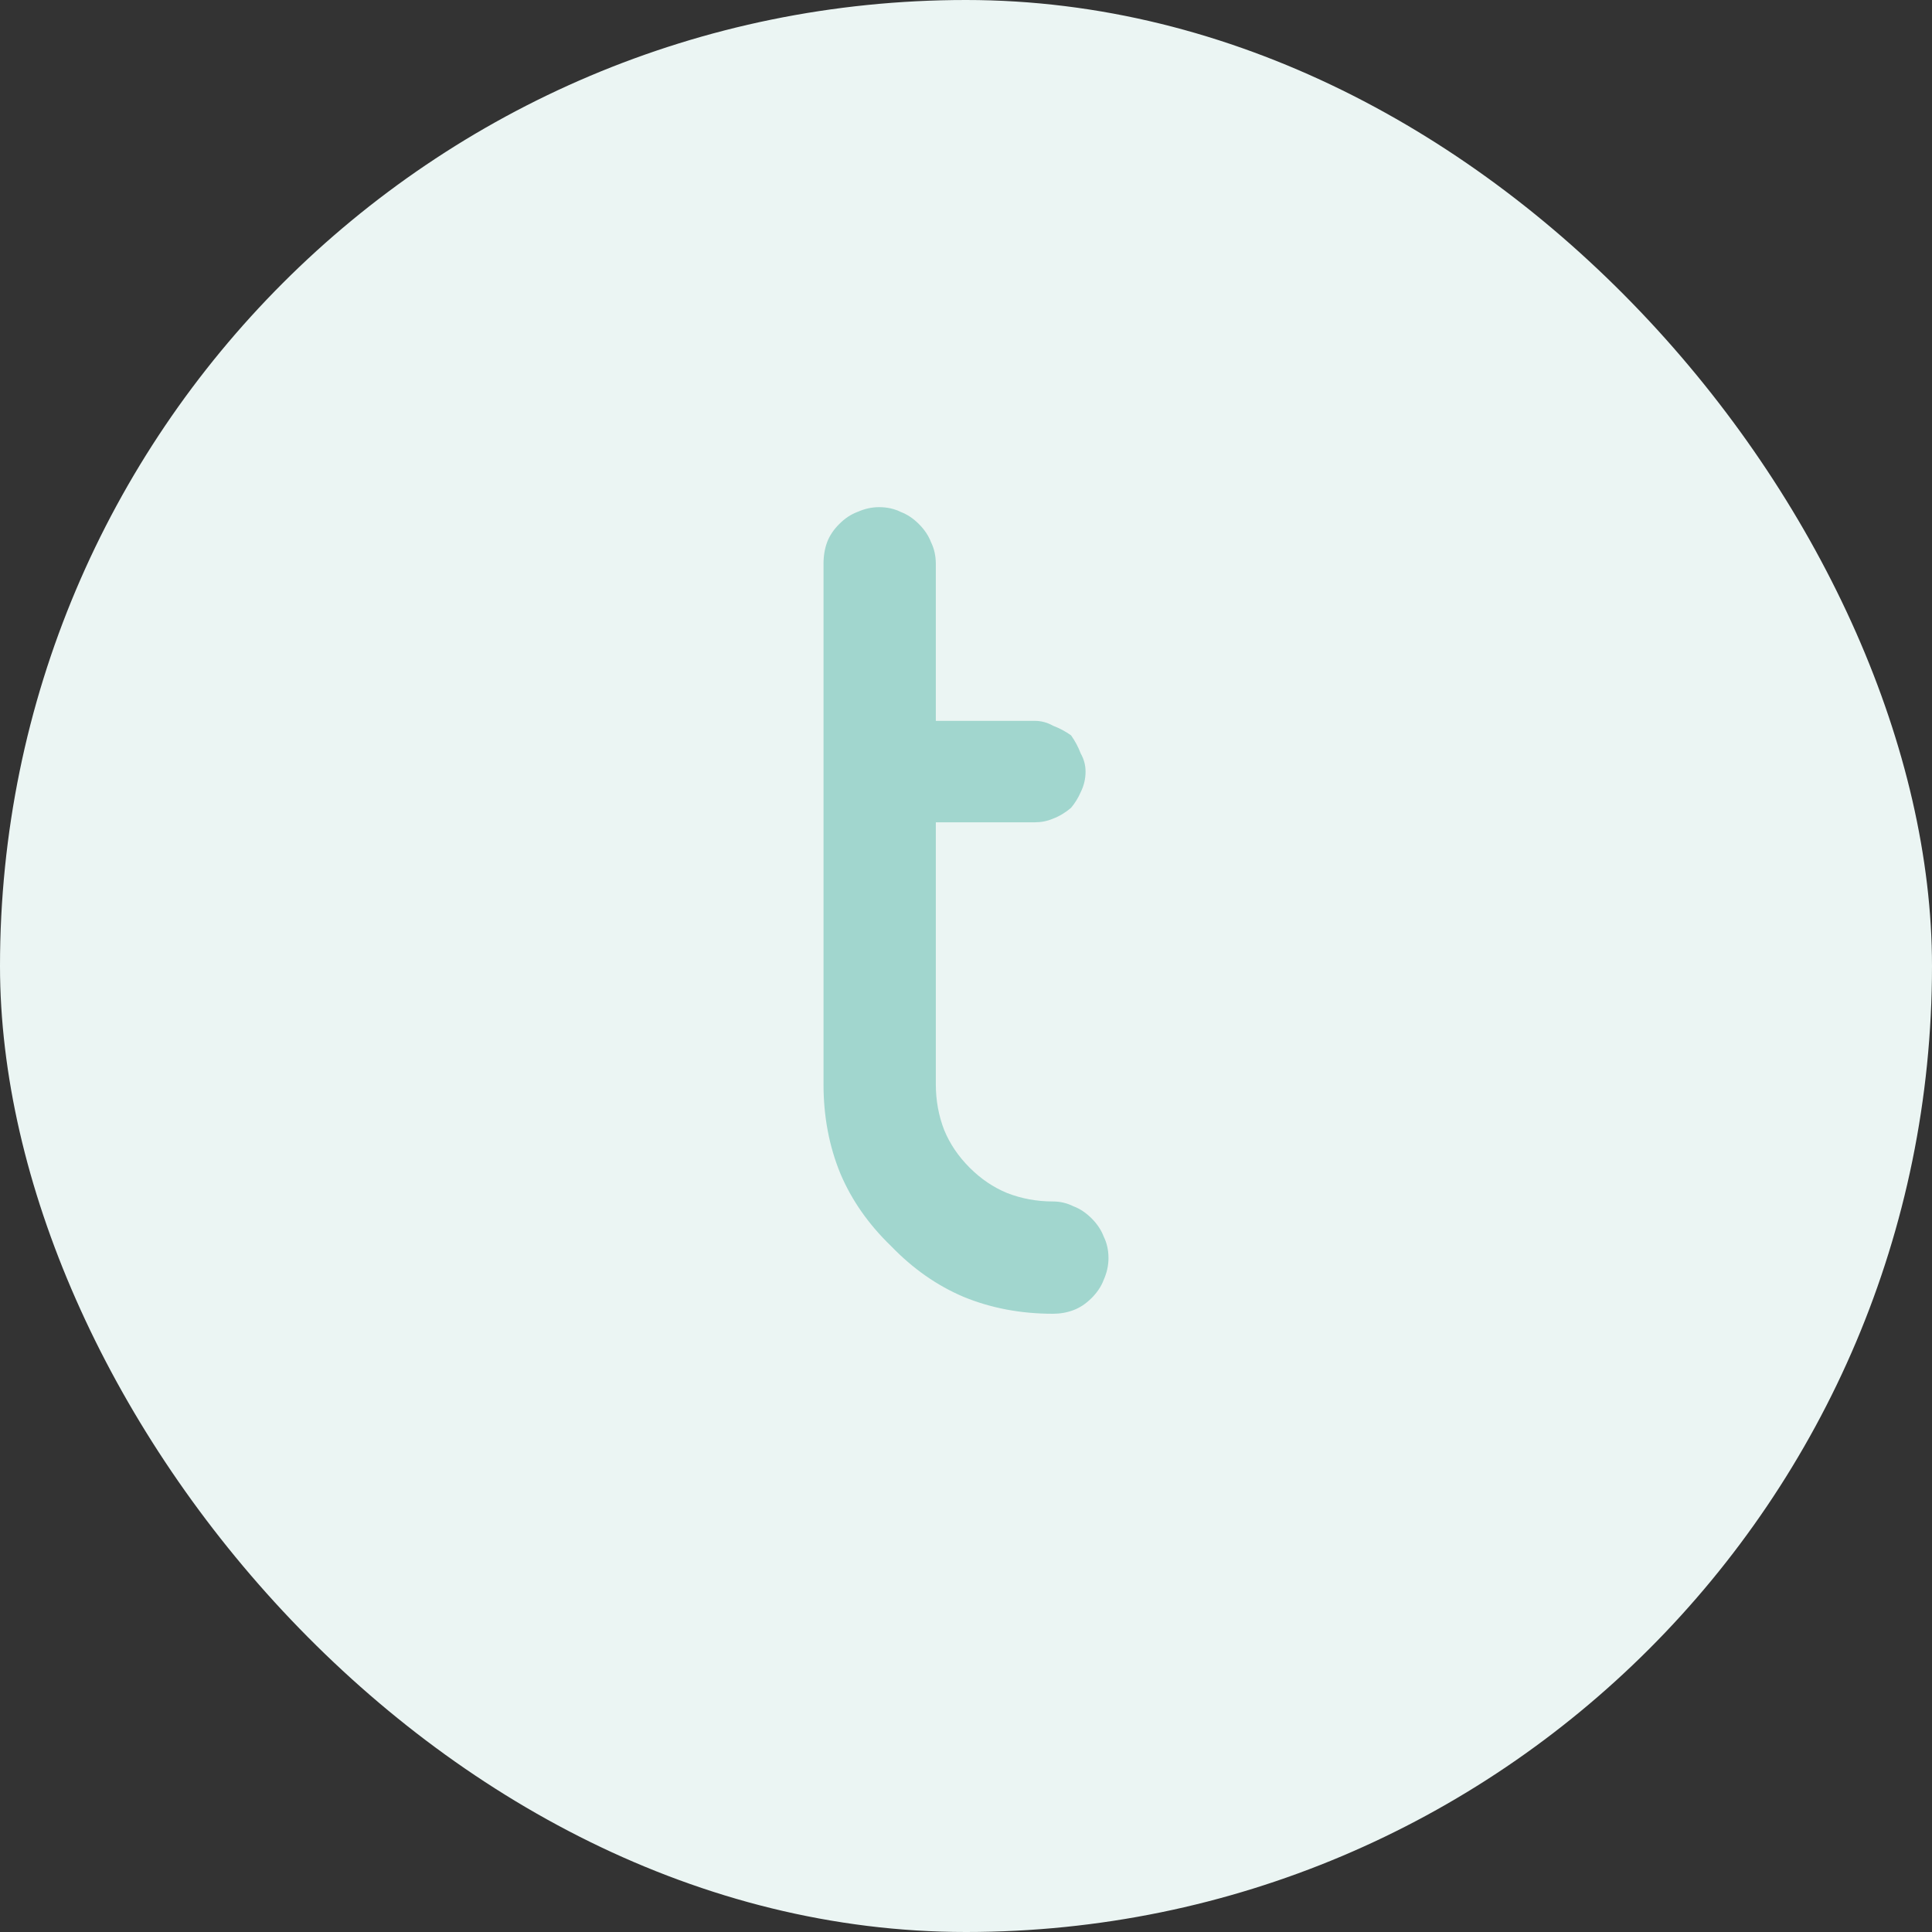 <svg xmlns="http://www.w3.org/2000/svg" width="100" height="100" viewBox="0 0 100 100" fill="none">
<rect x="0" y="0" width="100" height="100" fill="#333333" stroke="none"/>
<rect width="100" height="100" rx="50" fill="#EBF5F3"/>
<path d="M54.5 62.188C53.667 62.188 52.875 62.042 52.125 61.75C51.417 61.458 50.771 61.021 50.188 60.438C49.604 59.854 49.167 59.208 48.875 58.5C48.583 57.75 48.438 56.958 48.438 56.125V42.562H53.562C53.896 42.562 54.208 42.5 54.5 42.375C54.833 42.25 55.146 42.062 55.438 41.812C55.646 41.562 55.812 41.292 55.938 41C56.104 40.667 56.188 40.312 56.188 39.938C56.188 39.604 56.104 39.292 55.938 39C55.812 38.667 55.646 38.354 55.438 38.062C55.146 37.854 54.833 37.688 54.5 37.562C54.208 37.396 53.896 37.312 53.562 37.312H48.438V29.188C48.438 28.771 48.354 28.396 48.188 28.062C48.062 27.729 47.854 27.417 47.562 27.125C47.271 26.833 46.958 26.625 46.625 26.5C46.292 26.333 45.917 26.25 45.5 26.25C45.125 26.25 44.75 26.333 44.375 26.5C44.042 26.625 43.729 26.833 43.438 27.125C43.146 27.417 42.938 27.729 42.812 28.062C42.688 28.396 42.625 28.771 42.625 29.188V56.125C42.625 57.792 42.917 59.333 43.5 60.75C44.083 62.125 44.958 63.375 46.125 64.5C47.25 65.667 48.5 66.542 49.875 67.125C51.292 67.708 52.833 68 54.5 68C54.875 68 55.229 67.938 55.562 67.812C55.896 67.688 56.208 67.479 56.5 67.188C56.792 66.896 57 66.583 57.125 66.25C57.292 65.875 57.375 65.5 57.375 65.125C57.375 64.708 57.292 64.333 57.125 64C57 63.667 56.792 63.354 56.5 63.062C56.208 62.771 55.896 62.562 55.562 62.438C55.229 62.271 54.875 62.188 54.5 62.188Z" fill="#A1D6CE"/>
</svg>

